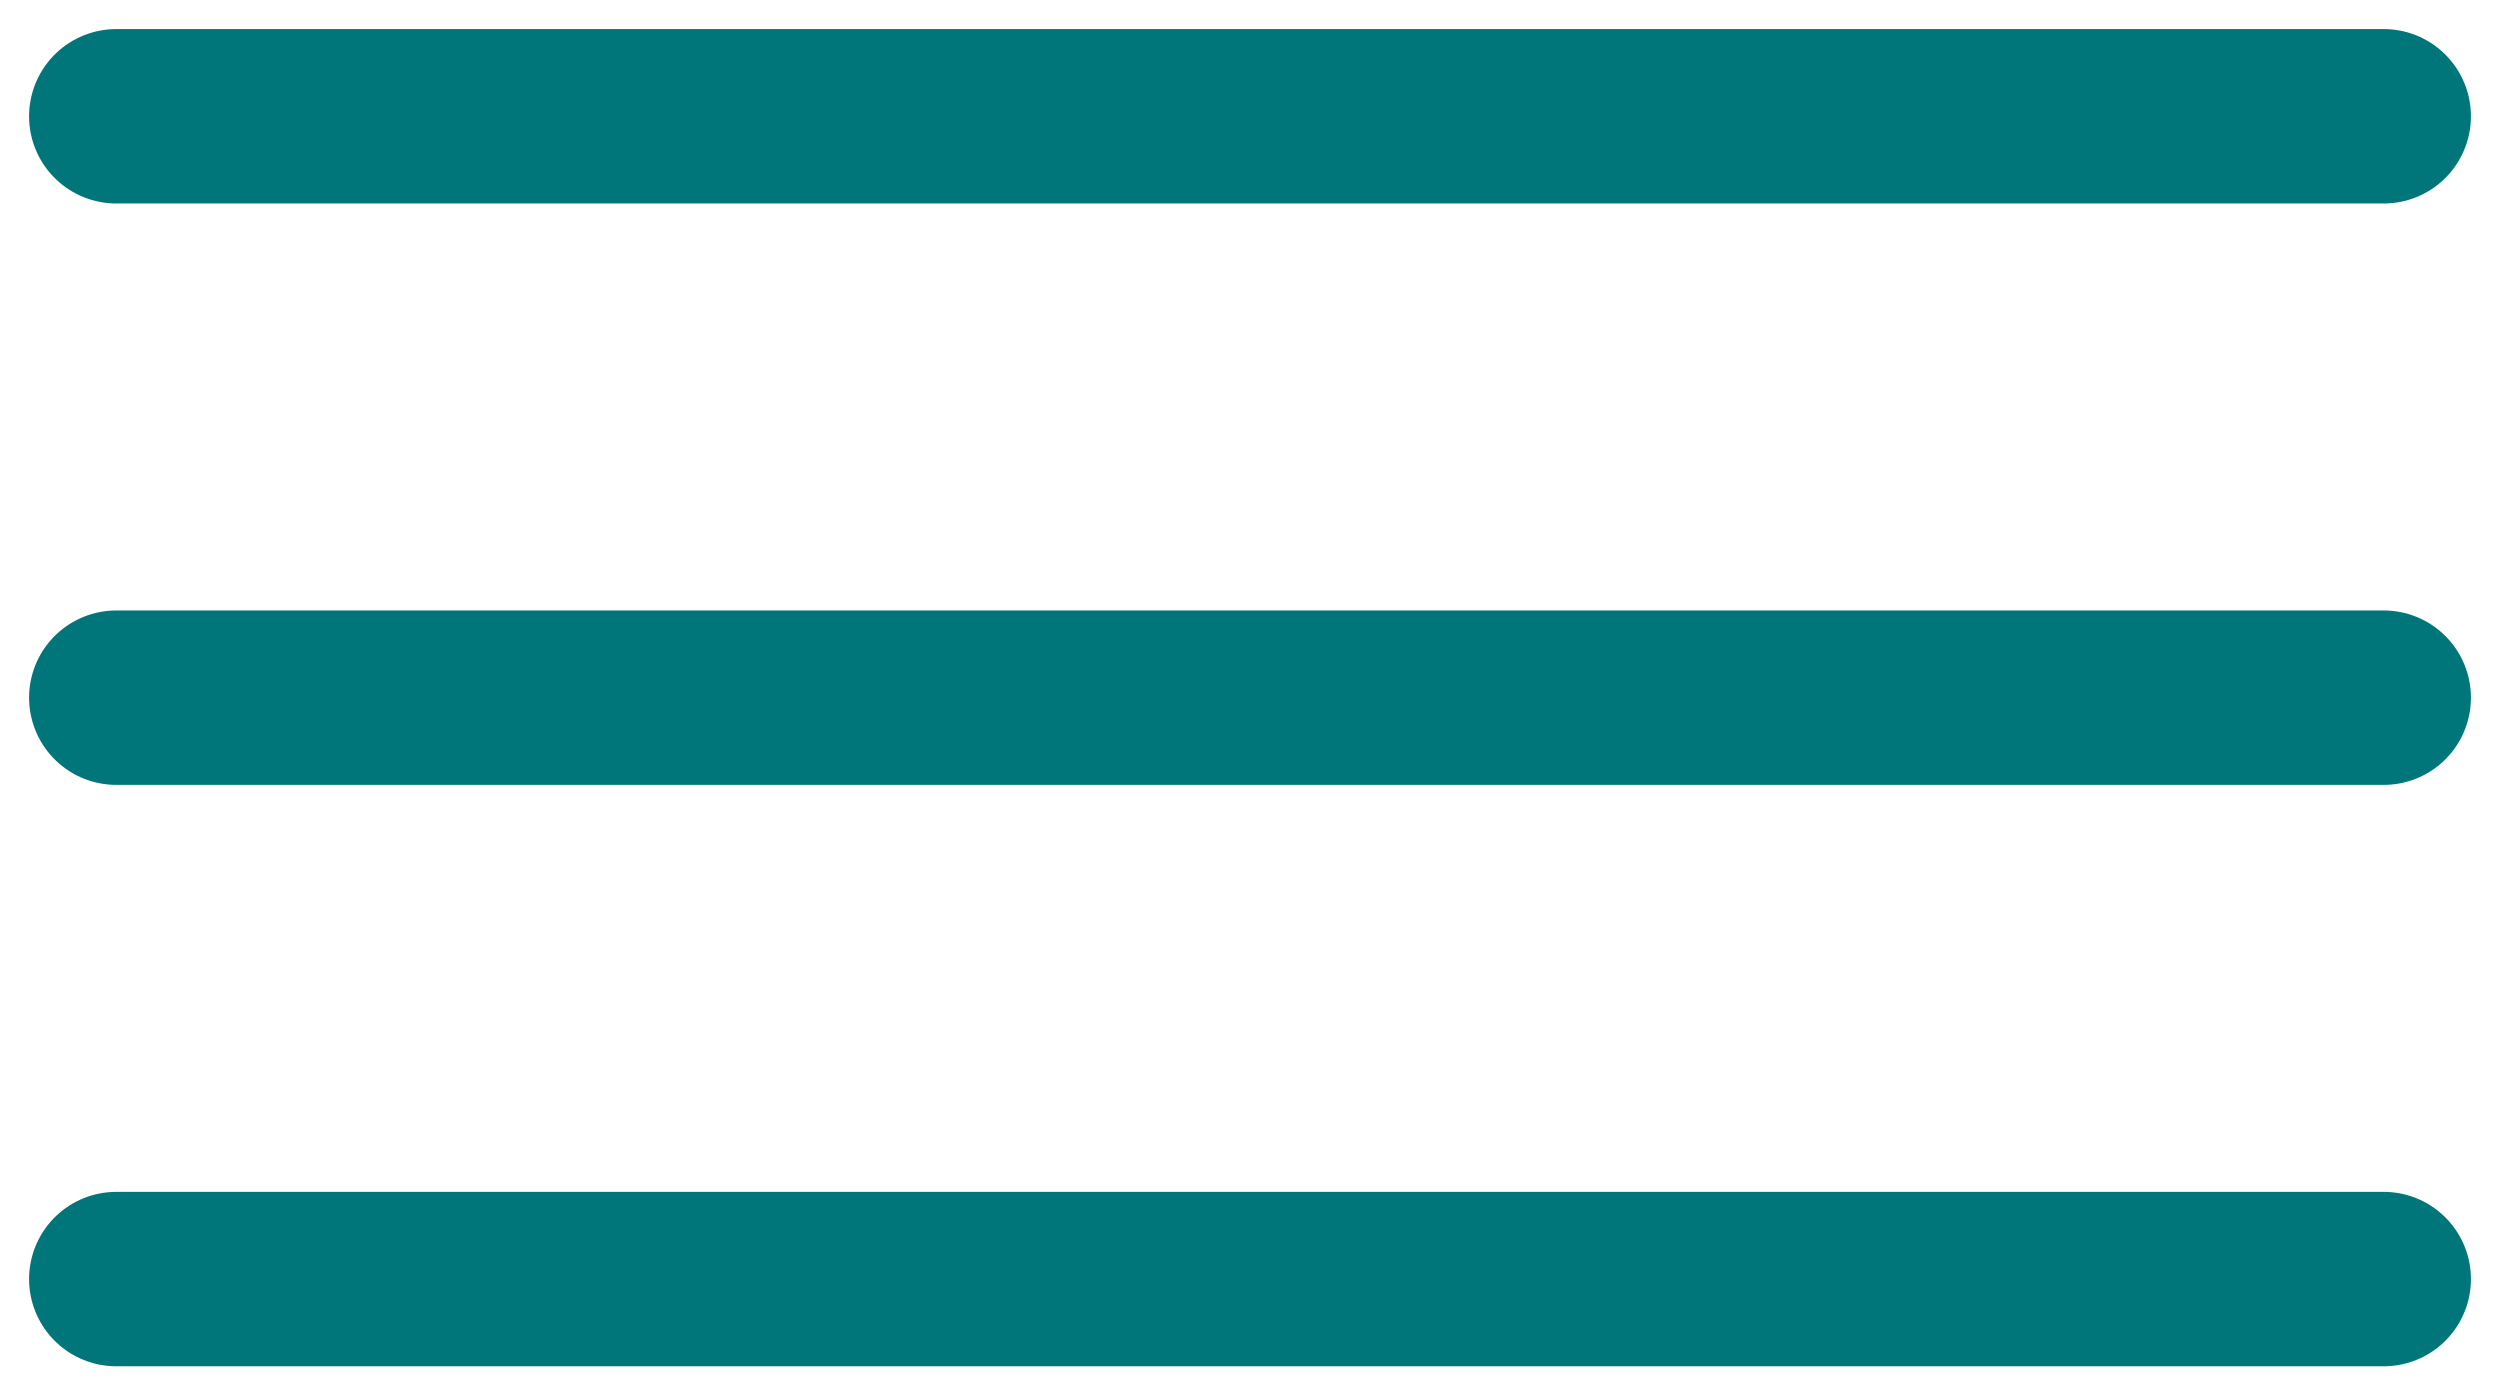 <svg width="43" height="24" viewBox="0 0 43 24" fill="none" xmlns="http://www.w3.org/2000/svg">
<path d="M2 2H41M2 22H41H2ZM2 12H41H2Z" stroke="#00767A" stroke-width="3" stroke-linecap="round" stroke-linejoin="round"/>
</svg>

